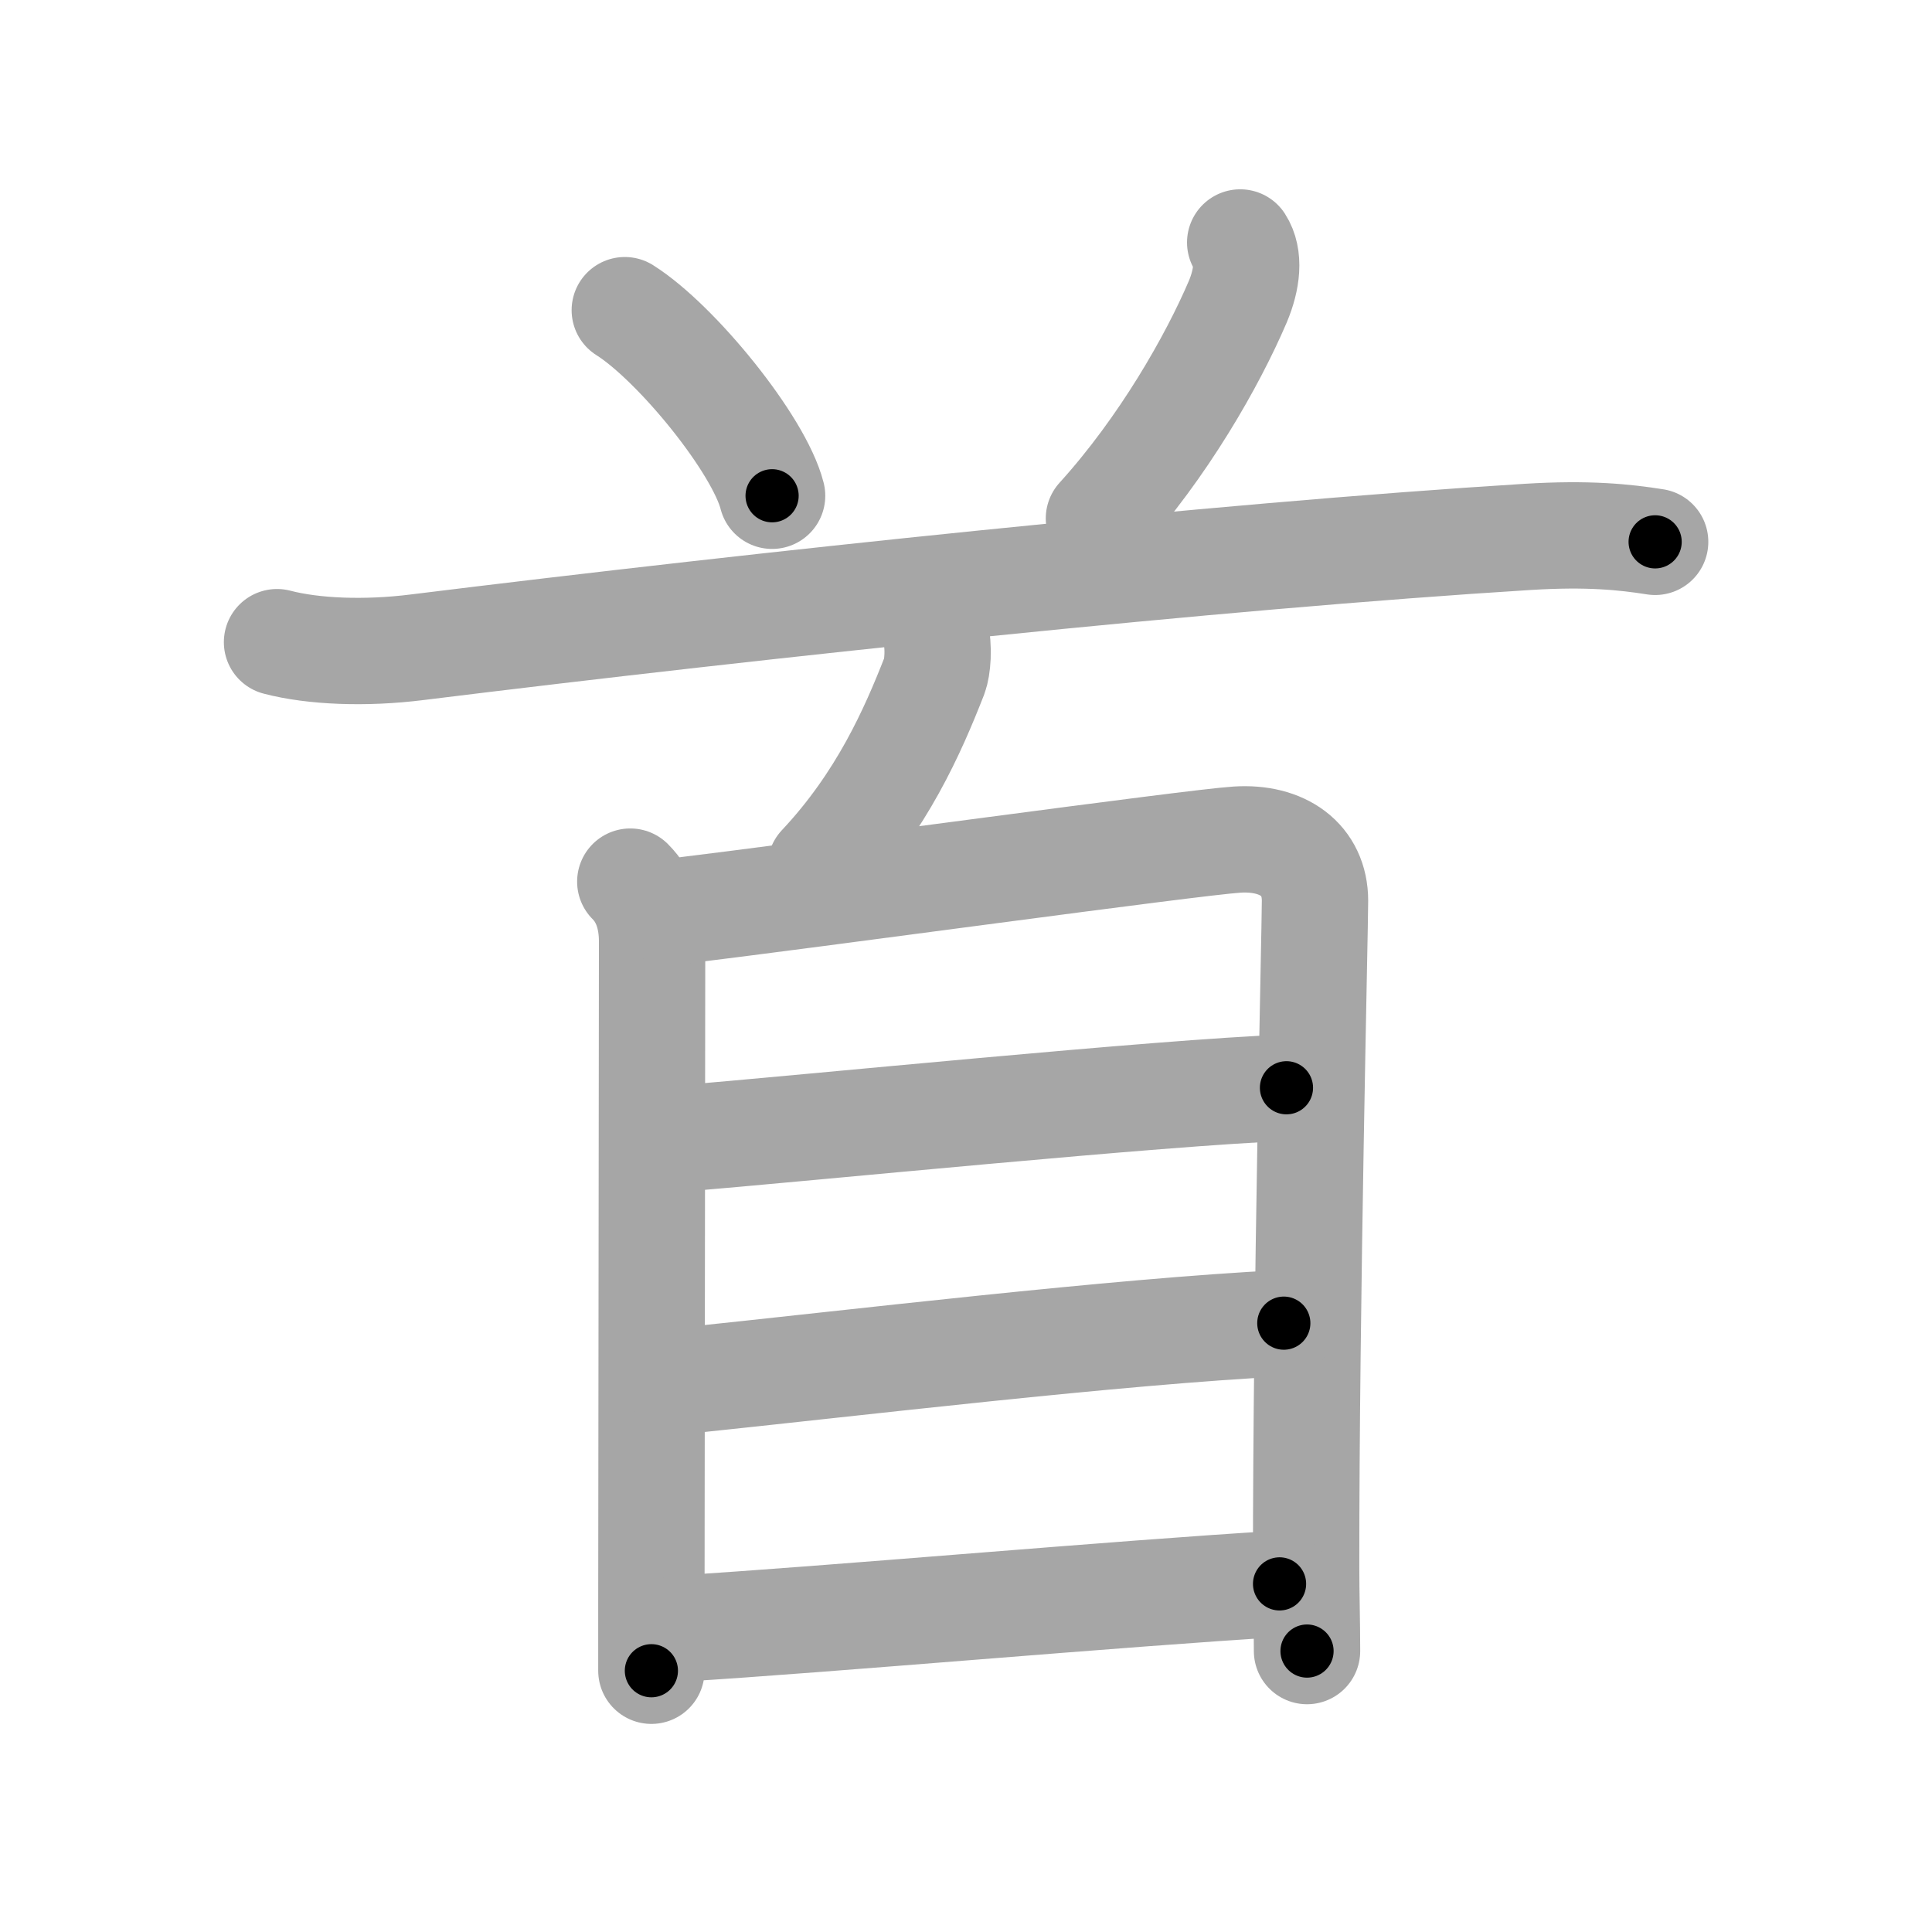 <svg xmlns="http://www.w3.org/2000/svg" viewBox="0 0 109 109" id="9996"><g fill="none" stroke="#a6a6a6" stroke-width="6" stroke-linecap="round" stroke-linejoin="round"><g><g><path d="M35.25,17.5c2.93,1.85,7.58,7.59,8.31,10.47" /><path d="M69.97,13.68c0.53,0.82,0.4,2.07-0.14,3.35c-1.42,3.32-4.2,8.22-7.83,12.22" /><path d="M15.63,36.23c2.06,0.54,5,0.65,7.88,0.29c19.56-2.42,45.12-5.14,62.68-6.23c3.42-0.21,5.48,0.01,7.19,0.28" /></g><g><path d="M52.77,35.67c0.23,0.83,0.12,2.01-0.05,2.45c-1.22,3.12-2.97,7.1-6.42,10.77" /><g><path d="M35.56,49.74c0.85,0.85,1.23,2.02,1.23,3.38c0,1.11-0.03,27.21-0.04,37.26c0,2.25,0,3.69,0,3.88" /><path d="M37.77,51.46c8.43-1.02,29.5-3.93,32.01-4.09c2.59-0.17,4.41,1.13,4.41,3.45c0,1.62-0.51,22.71-0.5,37.61c0,1.53,0.05,3.07,0.05,4.72" /><path d="M37.99,64.27c7.76-0.64,27.51-2.64,34.59-2.9" /><path d="M38.27,77.93c10.11-1.05,24.61-2.8,34.16-3.28" /><path d="M38.34,91.88c8.28-0.5,25.03-2,33.85-2.52" /></g></g></g></g><g fill="none" stroke="#000" stroke-width="3" stroke-linecap="round" stroke-linejoin="round"><path d="M35.25,17.5c2.93,1.85,7.58,7.59,8.31,10.47" stroke-dasharray="13.55" stroke-dashoffset="13.55"><animate attributeName="stroke-dashoffset" values="13.55;13.55;0" dur="0.271s" fill="freeze" begin="0s;9996.click" /></path><path d="M69.97,13.68c0.53,0.82,0.4,2.07-0.14,3.35c-1.42,3.32-4.2,8.22-7.83,12.22" stroke-dasharray="18.055" stroke-dashoffset="18.055"><animate attributeName="stroke-dashoffset" values="18.055" fill="freeze" begin="9996.click" /><animate attributeName="stroke-dashoffset" values="18.055;18.055;0" keyTimes="0;0.6;1" dur="0.452s" fill="freeze" begin="0s;9996.click" /></path><path d="M15.63,36.23c2.06,0.54,5,0.65,7.88,0.29c19.56-2.42,45.12-5.14,62.68-6.23c3.42-0.21,5.48,0.01,7.19,0.28" stroke-dasharray="78.137" stroke-dashoffset="78.137"><animate attributeName="stroke-dashoffset" values="78.137" fill="freeze" begin="9996.click" /><animate attributeName="stroke-dashoffset" values="78.137;78.137;0" keyTimes="0;0.435;1" dur="1.039s" fill="freeze" begin="0s;9996.click" /></path><path d="M52.77,35.67c0.23,0.83,0.12,2.01-0.05,2.45c-1.22,3.12-2.97,7.1-6.42,10.77" stroke-dasharray="15.101" stroke-dashoffset="15.101"><animate attributeName="stroke-dashoffset" values="15.101" fill="freeze" begin="9996.click" /><animate attributeName="stroke-dashoffset" values="15.101;15.101;0" keyTimes="0;0.873;1" dur="1.19s" fill="freeze" begin="0s;9996.click" /></path><path d="M35.56,49.74c0.85,0.85,1.23,2.02,1.23,3.38c0,1.11-0.03,27.21-0.04,37.26c0,2.25,0,3.69,0,3.88" stroke-dasharray="44.835" stroke-dashoffset="44.835"><animate attributeName="stroke-dashoffset" values="44.835" fill="freeze" begin="9996.click" /><animate attributeName="stroke-dashoffset" values="44.835;44.835;0" keyTimes="0;0.726;1" dur="1.638s" fill="freeze" begin="0s;9996.click" /></path><path d="M37.77,51.46c8.43-1.02,29.5-3.93,32.01-4.09c2.59-0.17,4.41,1.13,4.41,3.45c0,1.62-0.51,22.71-0.5,37.61c0,1.53,0.05,3.07,0.05,4.72" stroke-dasharray="80.993" stroke-dashoffset="80.993"><animate attributeName="stroke-dashoffset" values="80.993" fill="freeze" begin="9996.click" /><animate attributeName="stroke-dashoffset" values="80.993;80.993;0" keyTimes="0;0.729;1" dur="2.247s" fill="freeze" begin="0s;9996.click" /></path><path d="M37.99,64.27c7.76-0.64,27.51-2.64,34.59-2.9" stroke-dasharray="34.715" stroke-dashoffset="34.715"><animate attributeName="stroke-dashoffset" values="34.715" fill="freeze" begin="9996.click" /><animate attributeName="stroke-dashoffset" values="34.715;34.715;0" keyTimes="0;0.866;1" dur="2.594s" fill="freeze" begin="0s;9996.click" /></path><path d="M38.27,77.93c10.11-1.05,24.61-2.8,34.16-3.28" stroke-dasharray="34.322" stroke-dashoffset="34.322"><animate attributeName="stroke-dashoffset" values="34.322" fill="freeze" begin="9996.click" /><animate attributeName="stroke-dashoffset" values="34.322;34.322;0" keyTimes="0;0.883;1" dur="2.937s" fill="freeze" begin="0s;9996.click" /></path><path d="M38.34,91.88c8.28-0.5,25.03-2,33.85-2.52" stroke-dasharray="33.945" stroke-dashoffset="33.945"><animate attributeName="stroke-dashoffset" values="33.945" fill="freeze" begin="9996.click" /><animate attributeName="stroke-dashoffset" values="33.945;33.945;0" keyTimes="0;0.897;1" dur="3.276s" fill="freeze" begin="0s;9996.click" /></path></g></svg>